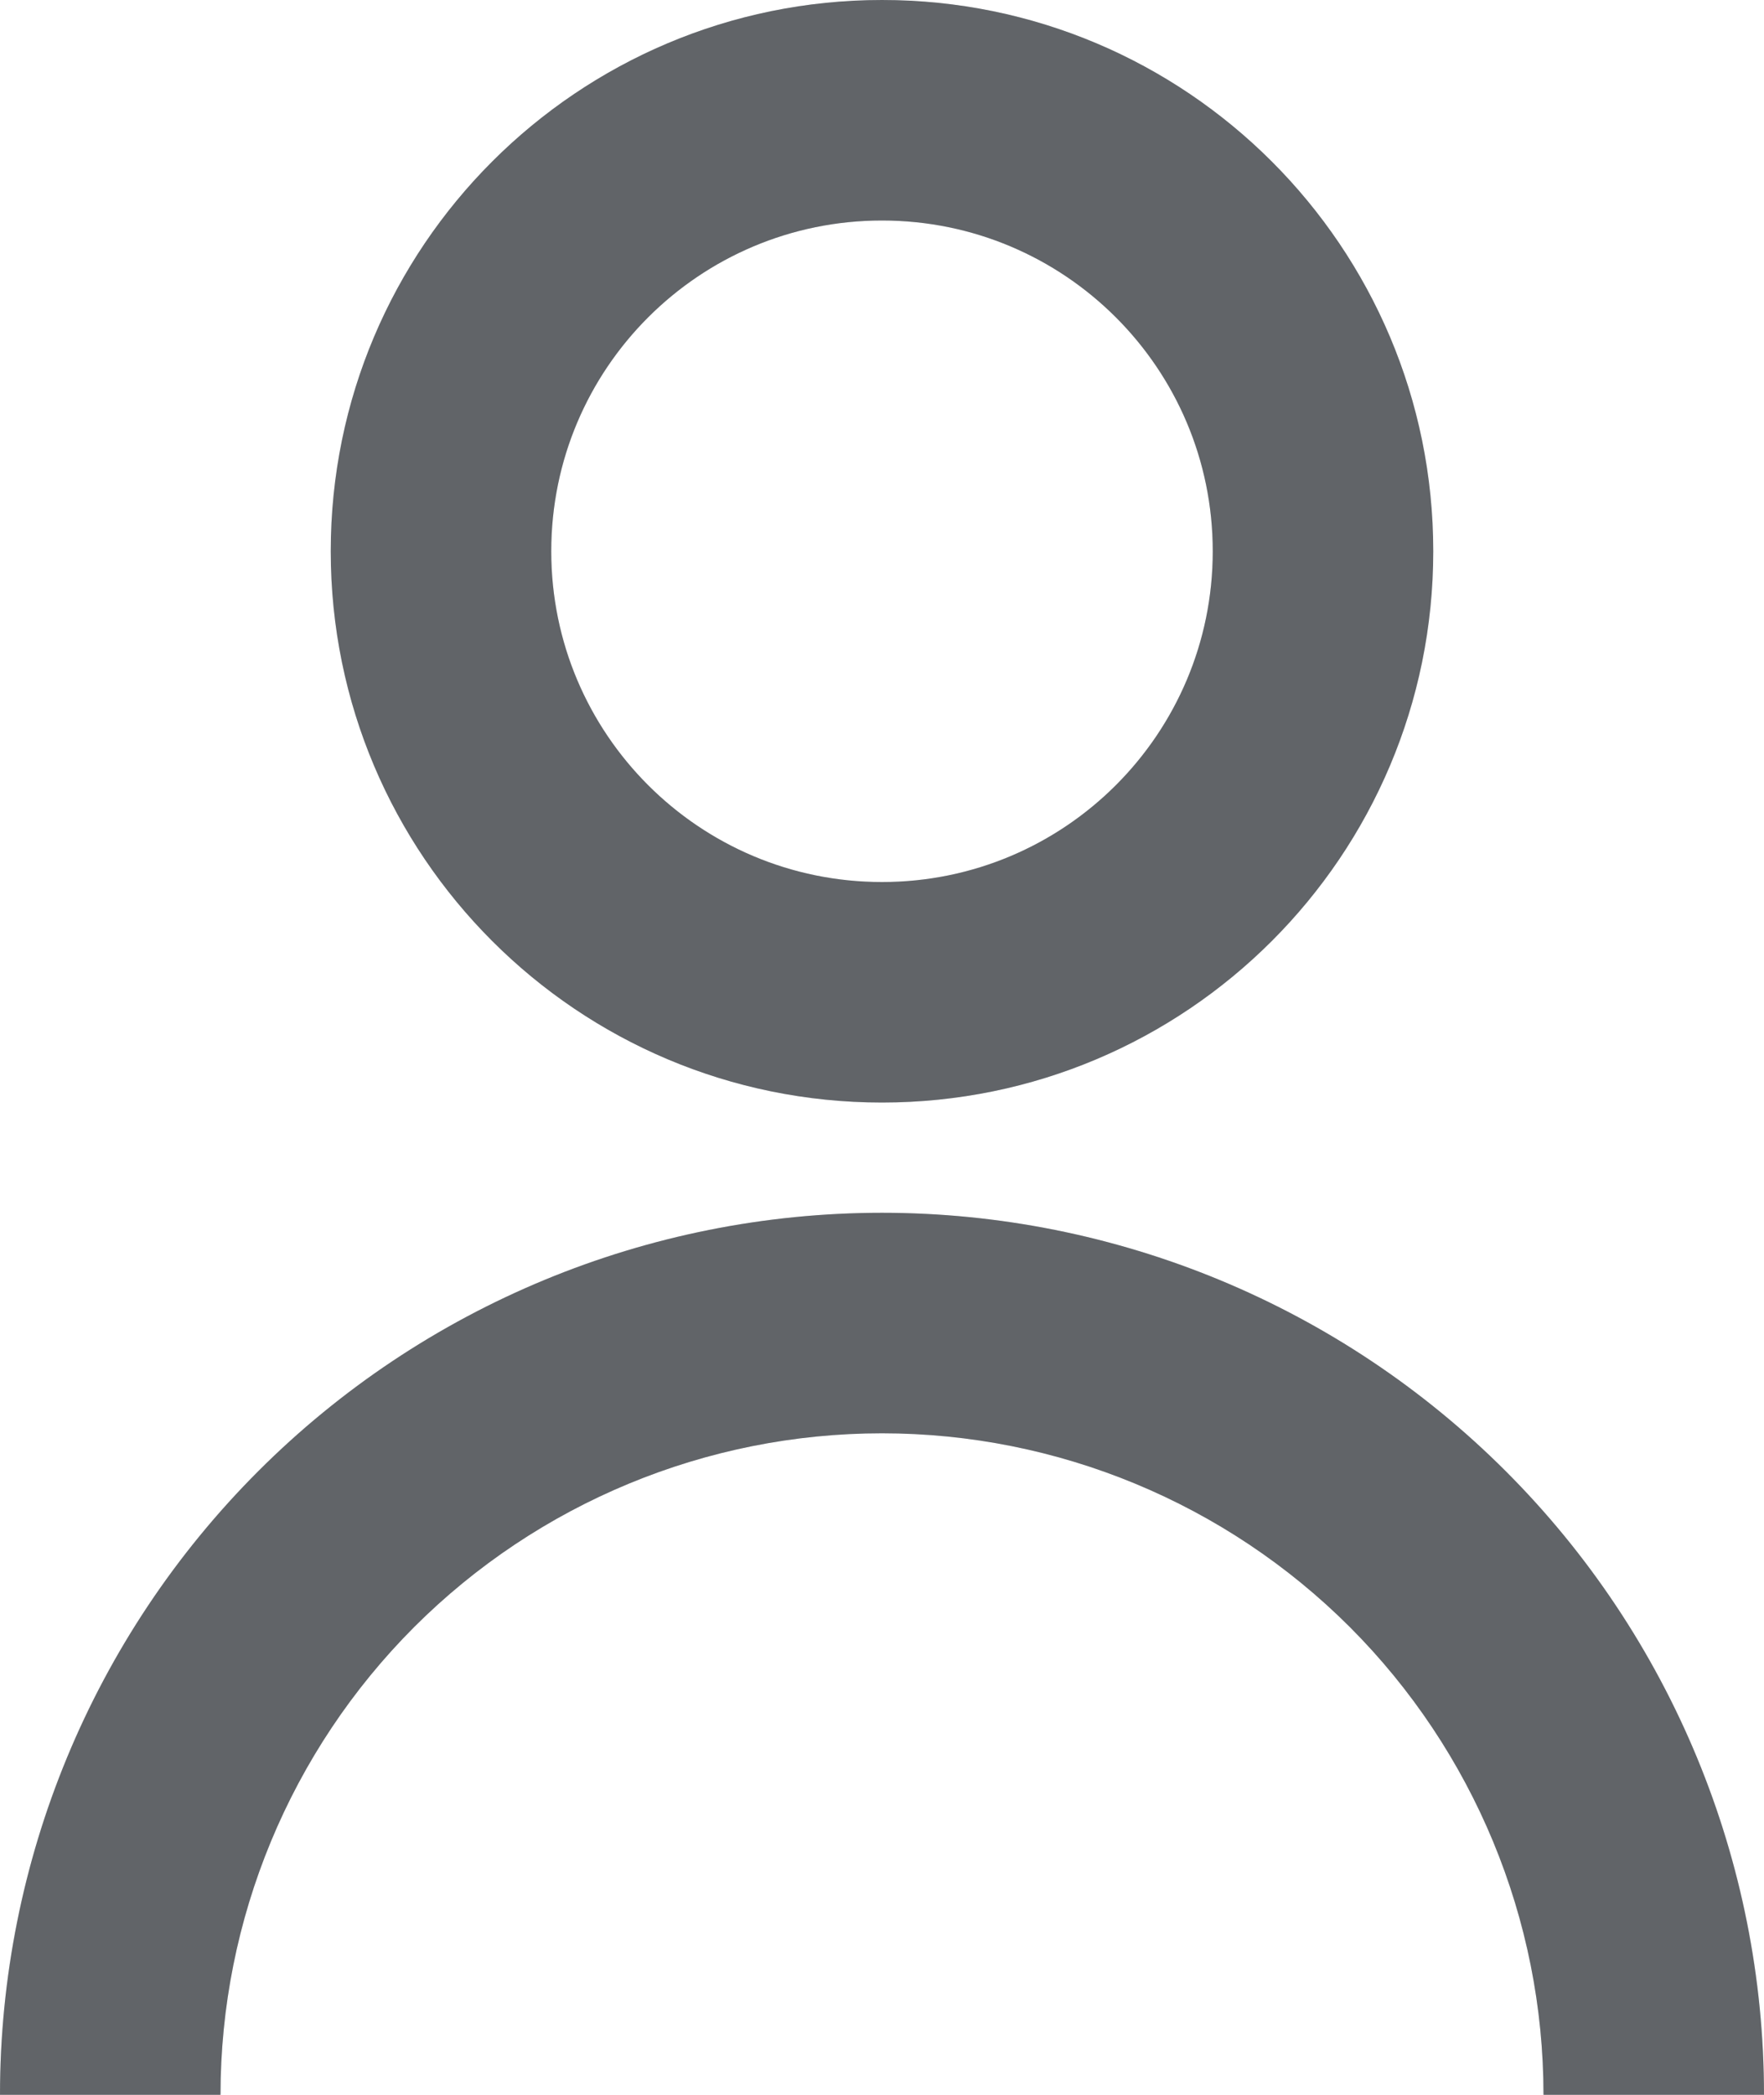 <svg width="16" height="19" viewBox="0 0 16 19" fill="none" xmlns="http://www.w3.org/2000/svg">
<path d="M3 5C3 2.239 5.239 0 8 0C10.761 0 13 2.239 13 5C13 7.761 10.761 10 8 10C5.239 10 3 7.761 3 5ZM8 8C9.657 8 11 6.657 11 5C11 3.343 9.657 2 8 2C6.343 2 5 3.343 5 5C5 6.657 6.343 8 8 8Z" fill="#C2C9D1"/>
<path d="M3 5C3 2.239 5.239 0 8 0C10.761 0 13 2.239 13 5C13 7.761 10.761 10 8 10C5.239 10 3 7.761 3 5ZM8 8C9.657 8 11 6.657 11 5C11 3.343 9.657 2 8 2C6.343 2 5 3.343 5 5C5 6.657 6.343 8 8 8Z" fill="black" fill-opacity="0.5"/>
<path d="M2.343 13.343C0.843 14.843 0 16.878 0 19H2C2 17.409 2.632 15.883 3.757 14.757C4.883 13.632 6.409 13 8 13C9.591 13 11.117 13.632 12.243 14.757C13.368 15.883 14 17.409 14 19H16C16 16.878 15.157 14.843 13.657 13.343C12.157 11.843 10.122 11 8 11C5.878 11 3.843 11.843 2.343 13.343Z" fill="#C2C9D1"/>
<path d="M2.343 13.343C0.843 14.843 0 16.878 0 19H2C2 17.409 2.632 15.883 3.757 14.757C4.883 13.632 6.409 13 8 13C9.591 13 11.117 13.632 12.243 14.757C13.368 15.883 14 17.409 14 19H16C16 16.878 15.157 14.843 13.657 13.343C12.157 11.843 10.122 11 8 11C5.878 11 3.843 11.843 2.343 13.343Z" fill="black" fill-opacity="0.5"/>
</svg>
